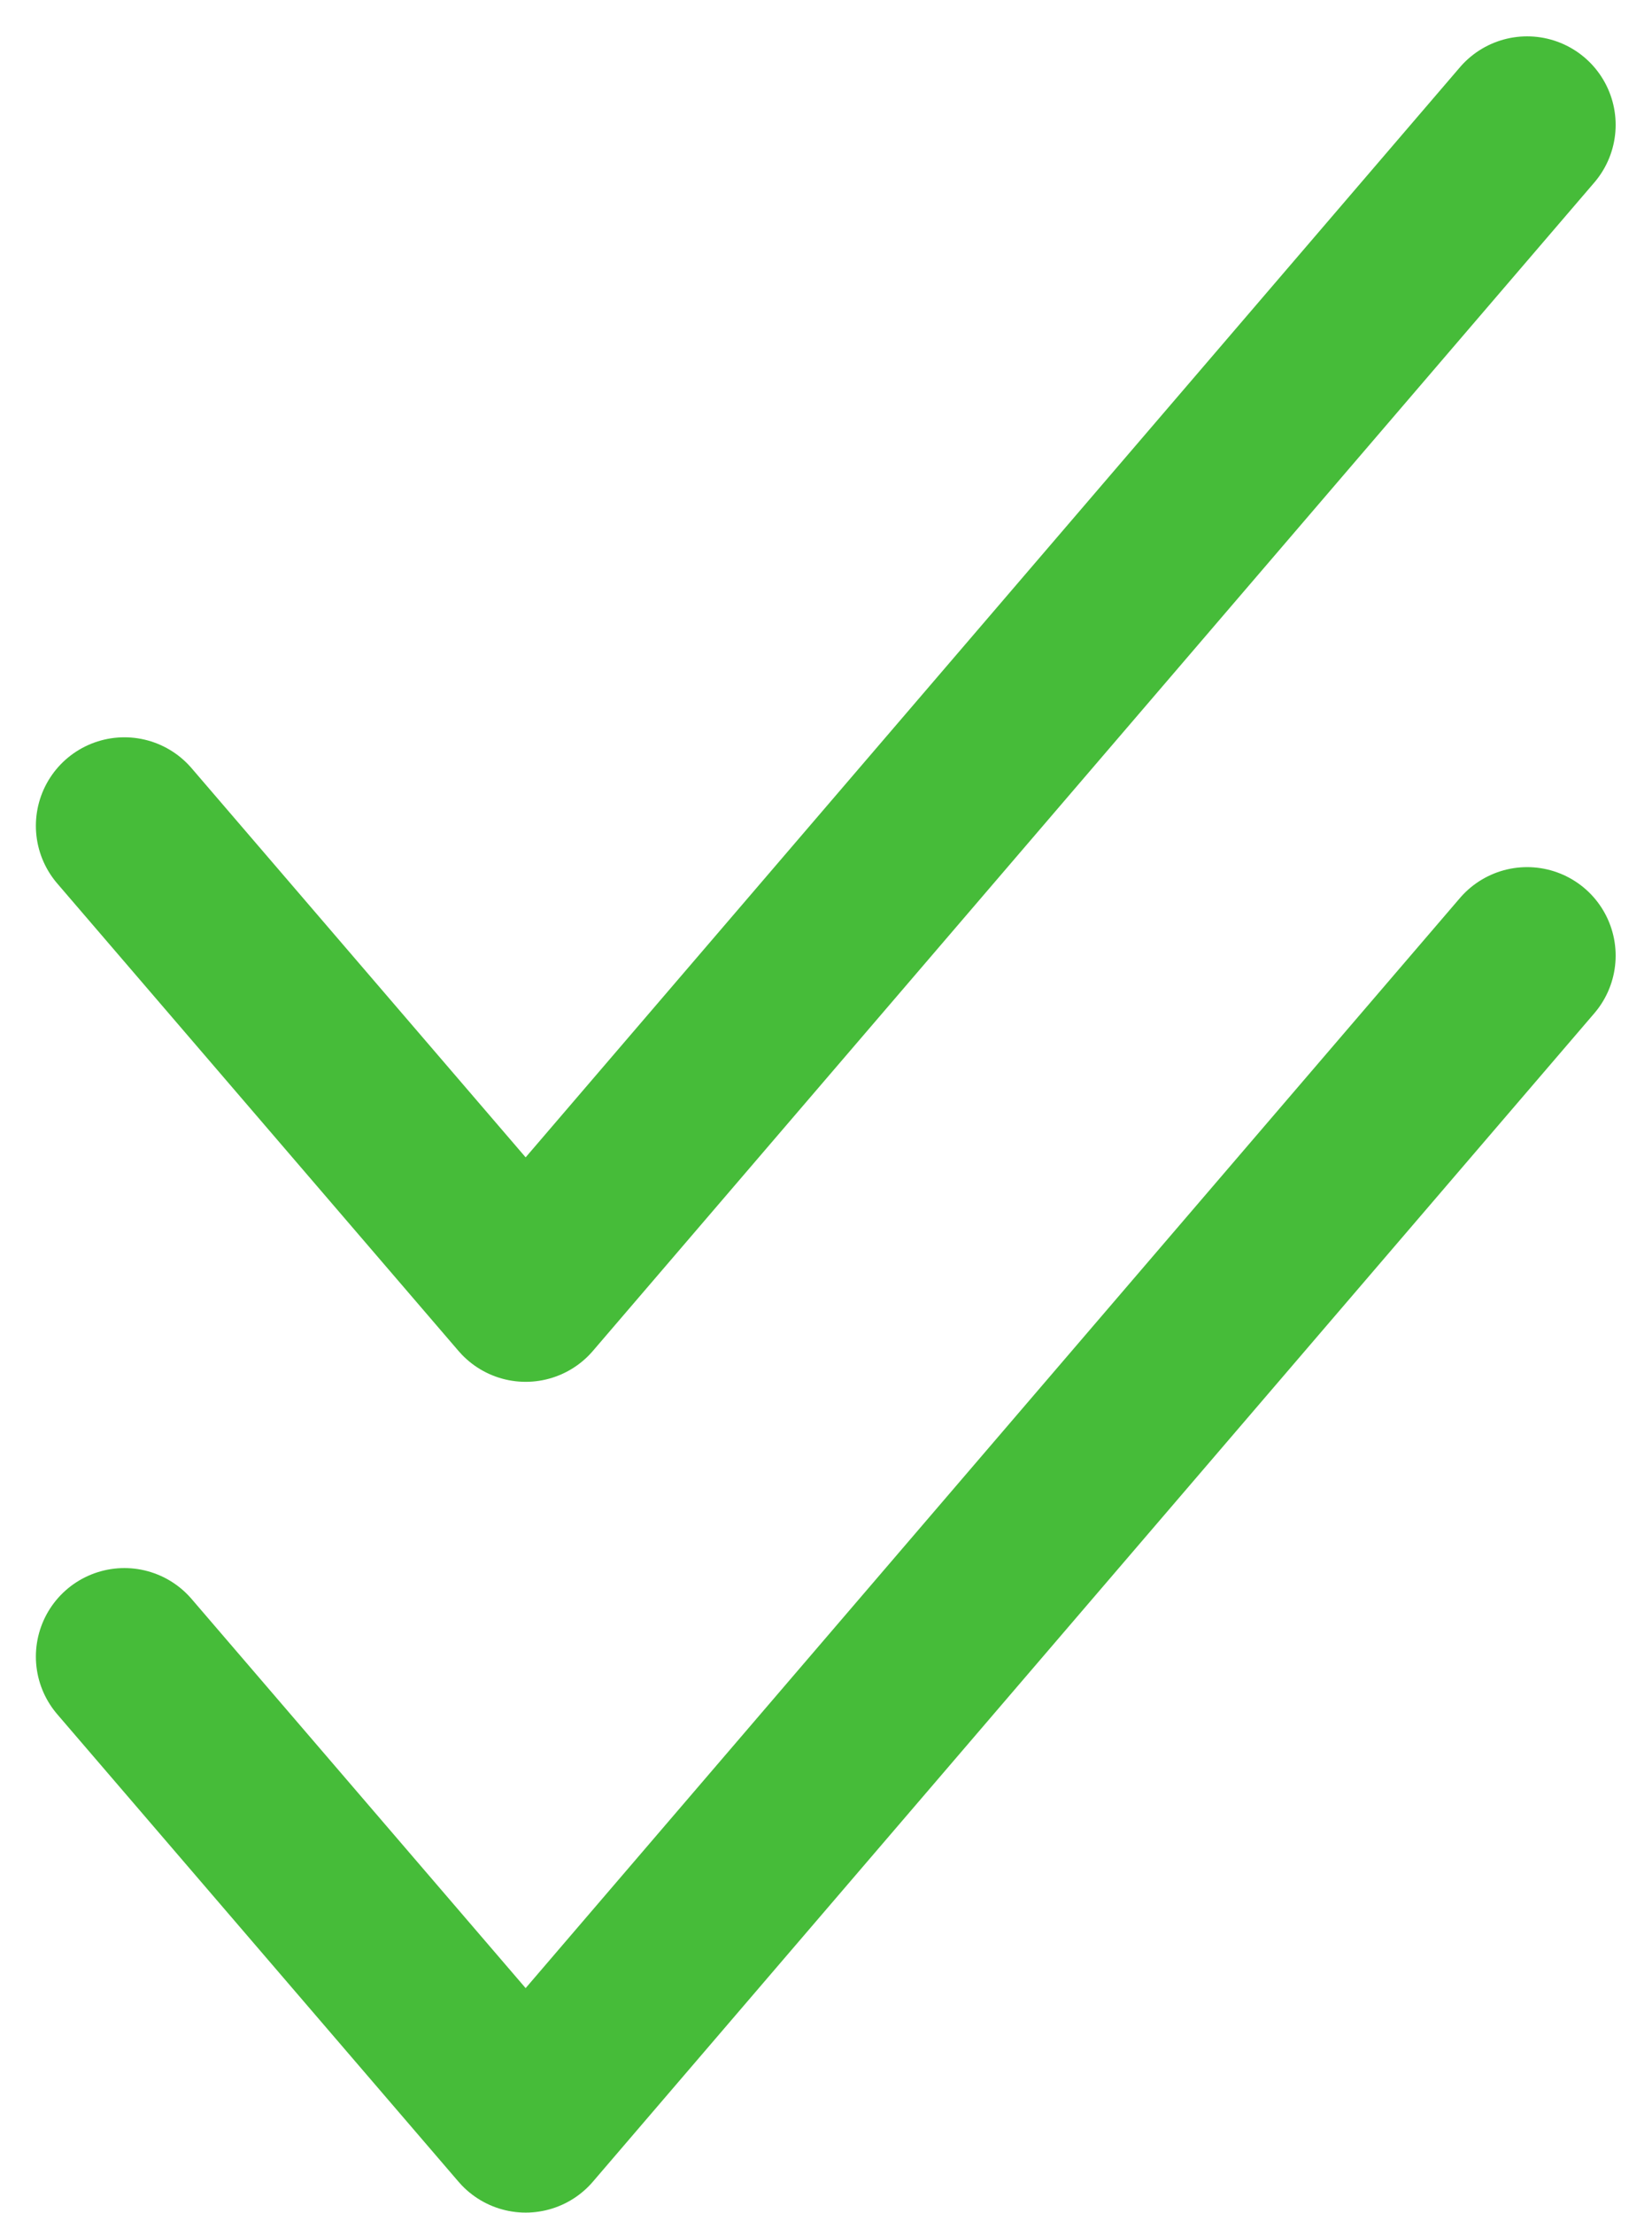 <svg xmlns="http://www.w3.org/2000/svg" width="13.997" height="18.749" viewBox="0 0 13.997 18.749">
  <g id="Group_1385" data-name="Group 1385" transform="translate(-380.879 -1182.668)">
    <path id="Path_6495" data-name="Path 6495" d="M1175.881,755l-8.485,9.9-3.4-3.961" transform="translate(-782.063 435.765)" fill="none" stroke="#46bc39" stroke-linecap="round" stroke-linejoin="round" stroke-width="1.5"/>
    <path id="Path_6496" data-name="Path 6496" d="M1175.881,755l-8.485,9.9-3.4-3.961" transform="translate(-782.063 428.726)" fill="none" stroke="#46bc39" stroke-linecap="round" stroke-linejoin="round" stroke-width="1.5"/>
  </g>
</svg>
